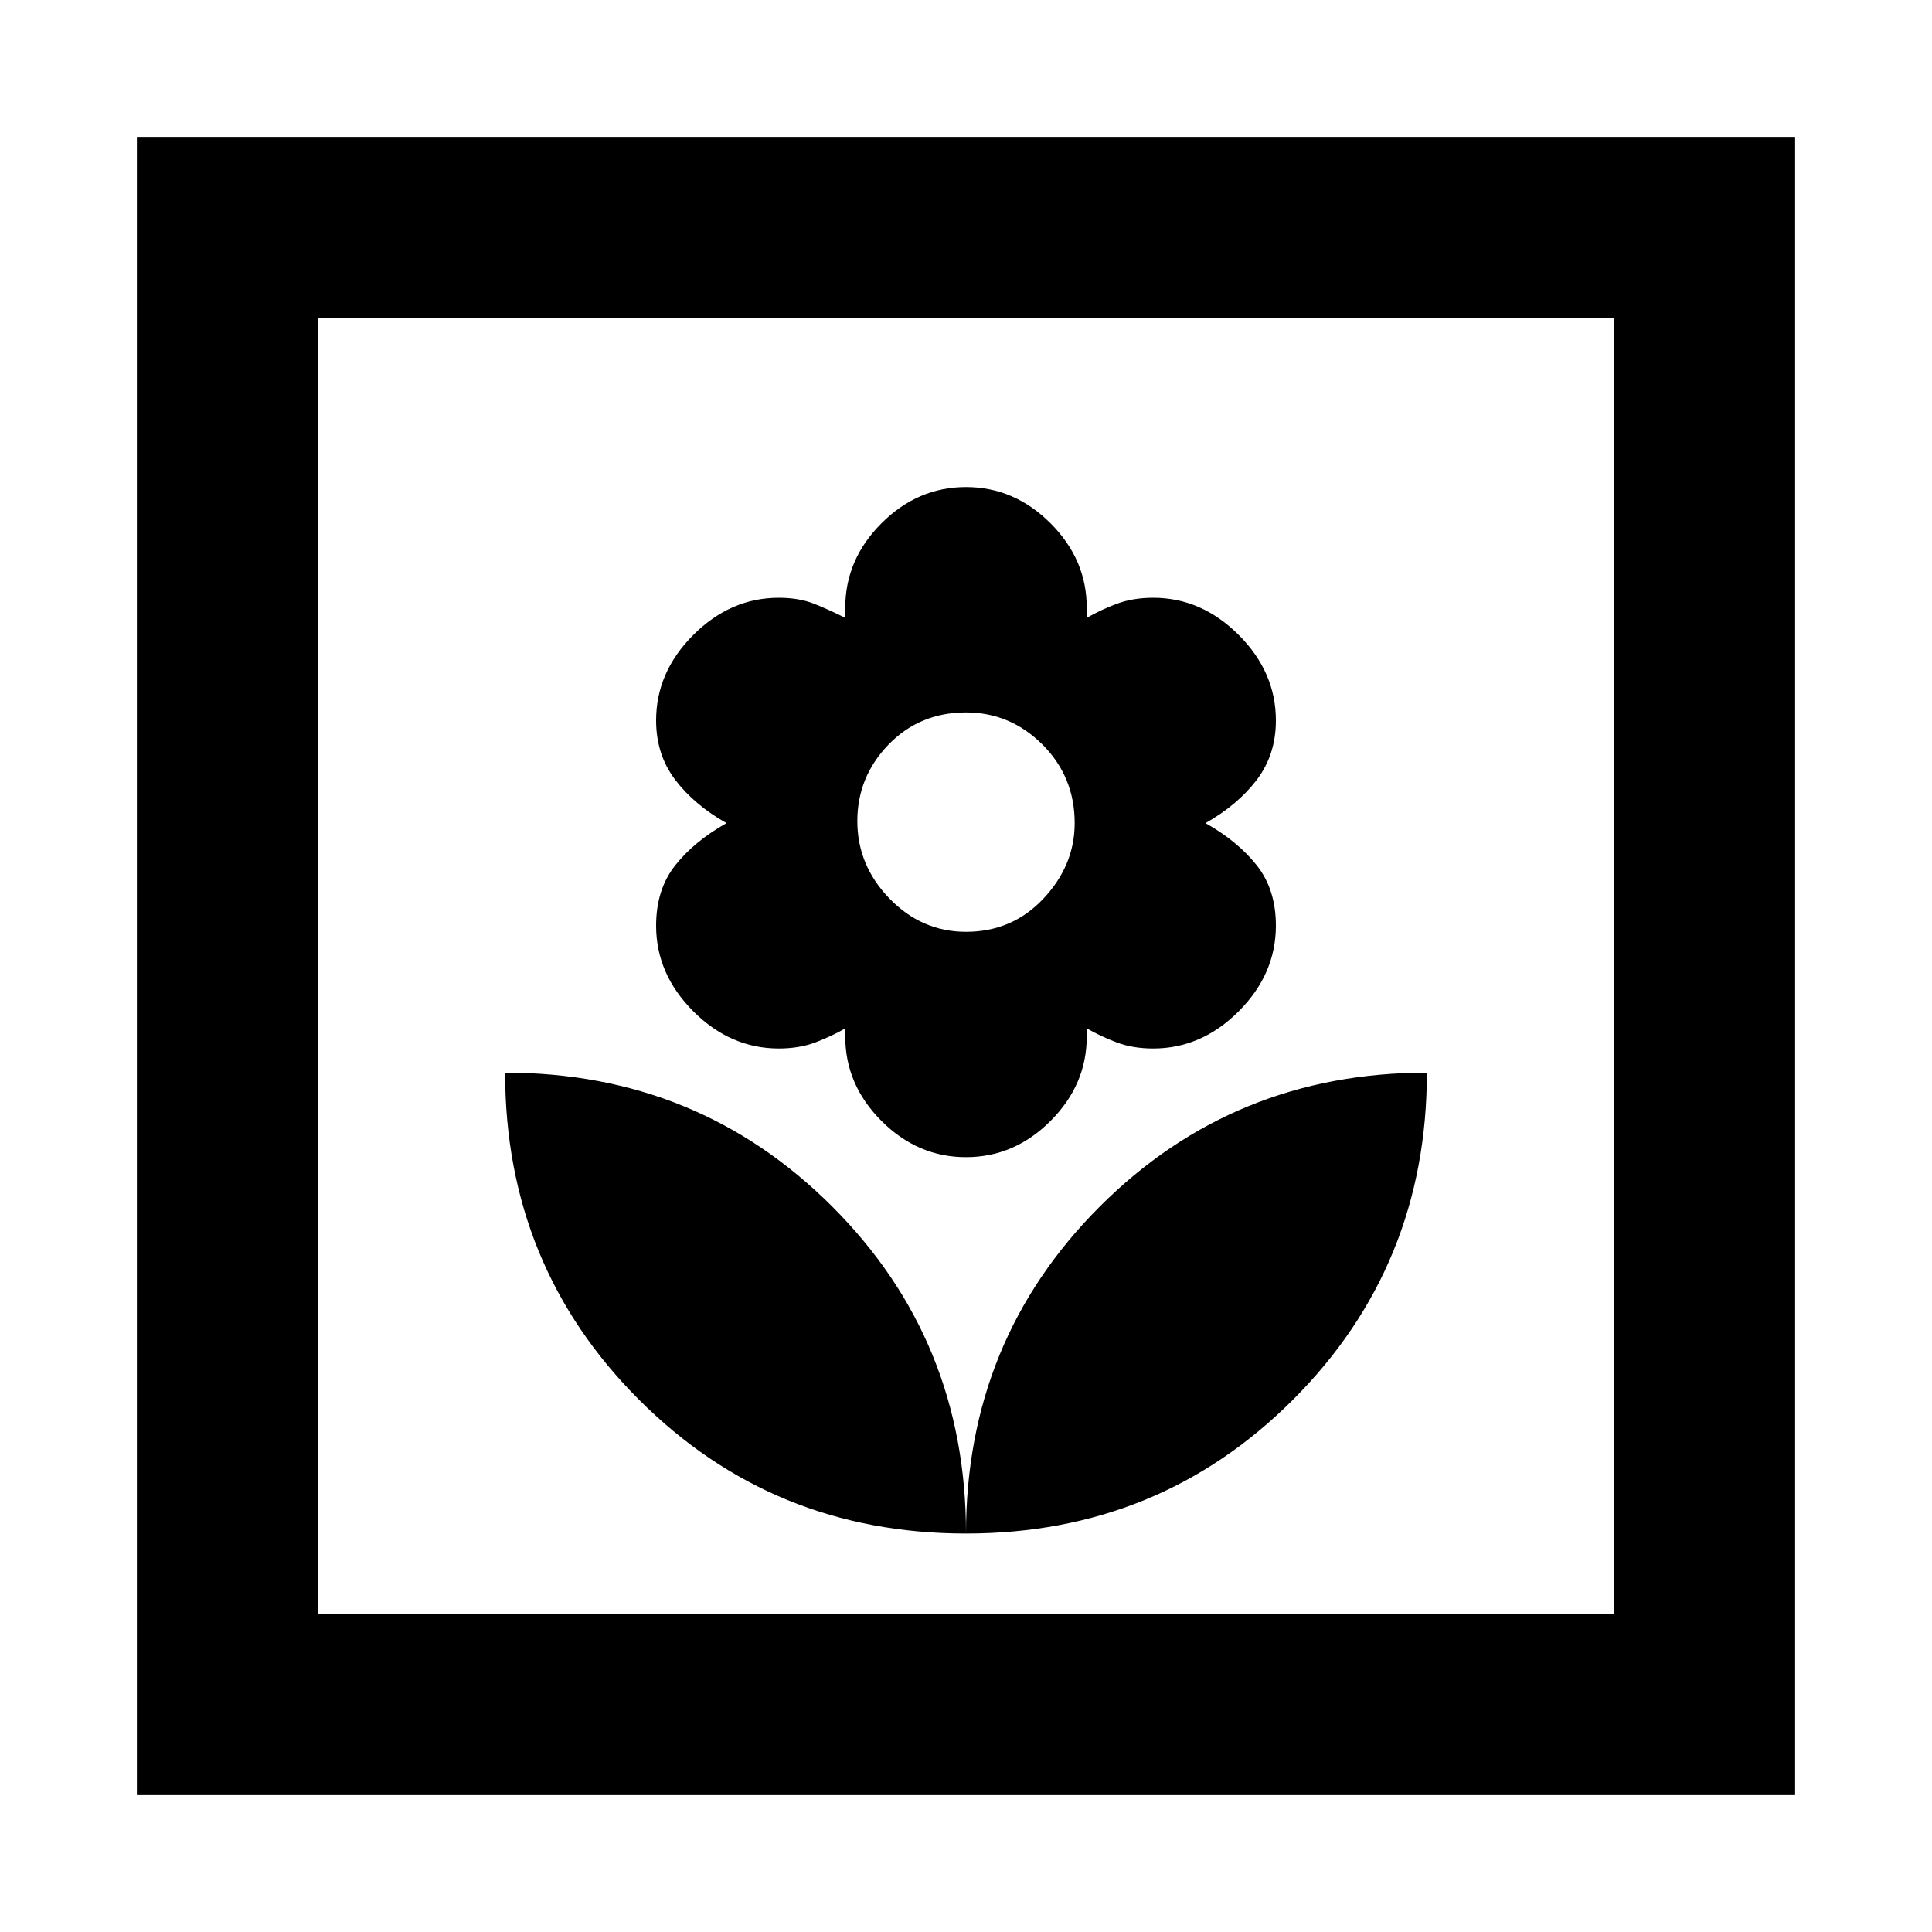 <svg xmlns="http://www.w3.org/2000/svg" height="20" width="20"><path d="M10 15.875q2 0 3.385-1.385 1.386-1.386 1.386-3.386-2 0-3.386 1.386Q10 13.875 10 15.875Zm0 0q0-2-1.385-3.385-1.386-1.386-3.386-1.386 0 2 1.386 3.386Q8 15.875 10 15.875Zm0-3.896q.5 0 .875-.375t.375-.875v-.083q.146.083.312.146.167.062.376.062.5 0 .885-.385.385-.386.385-.886 0-.375-.198-.625t-.531-.437q.333-.188.531-.448.198-.261.198-.615 0-.5-.385-.885t-.885-.385q-.209 0-.376.062-.166.062-.312.146v-.104q0-.5-.375-.875T10 5.042q-.5 0-.875.375t-.375.875v.104q-.167-.084-.323-.146-.156-.062-.365-.062-.5 0-.885.385t-.385.885q0 .354.198.615.198.26.531.448-.333.187-.531.437t-.198.625q0 .5.385.886.385.385.885.385.209 0 .376-.062.166-.063.312-.146v.083q0 .5.375.875t.875.375Zm0-2.333q-.458 0-.792-.344-.333-.344-.333-.802 0-.458.323-.792.323-.333.802-.333.458 0 .792.333.333.334.333.813 0 .437-.323.781-.323.344-.802.344Zm-8.583 8.937V1.417h17.166v17.166Zm1.875-1.875h13.416V3.292H3.292Zm0 0V3.292v13.416Z"/></svg>